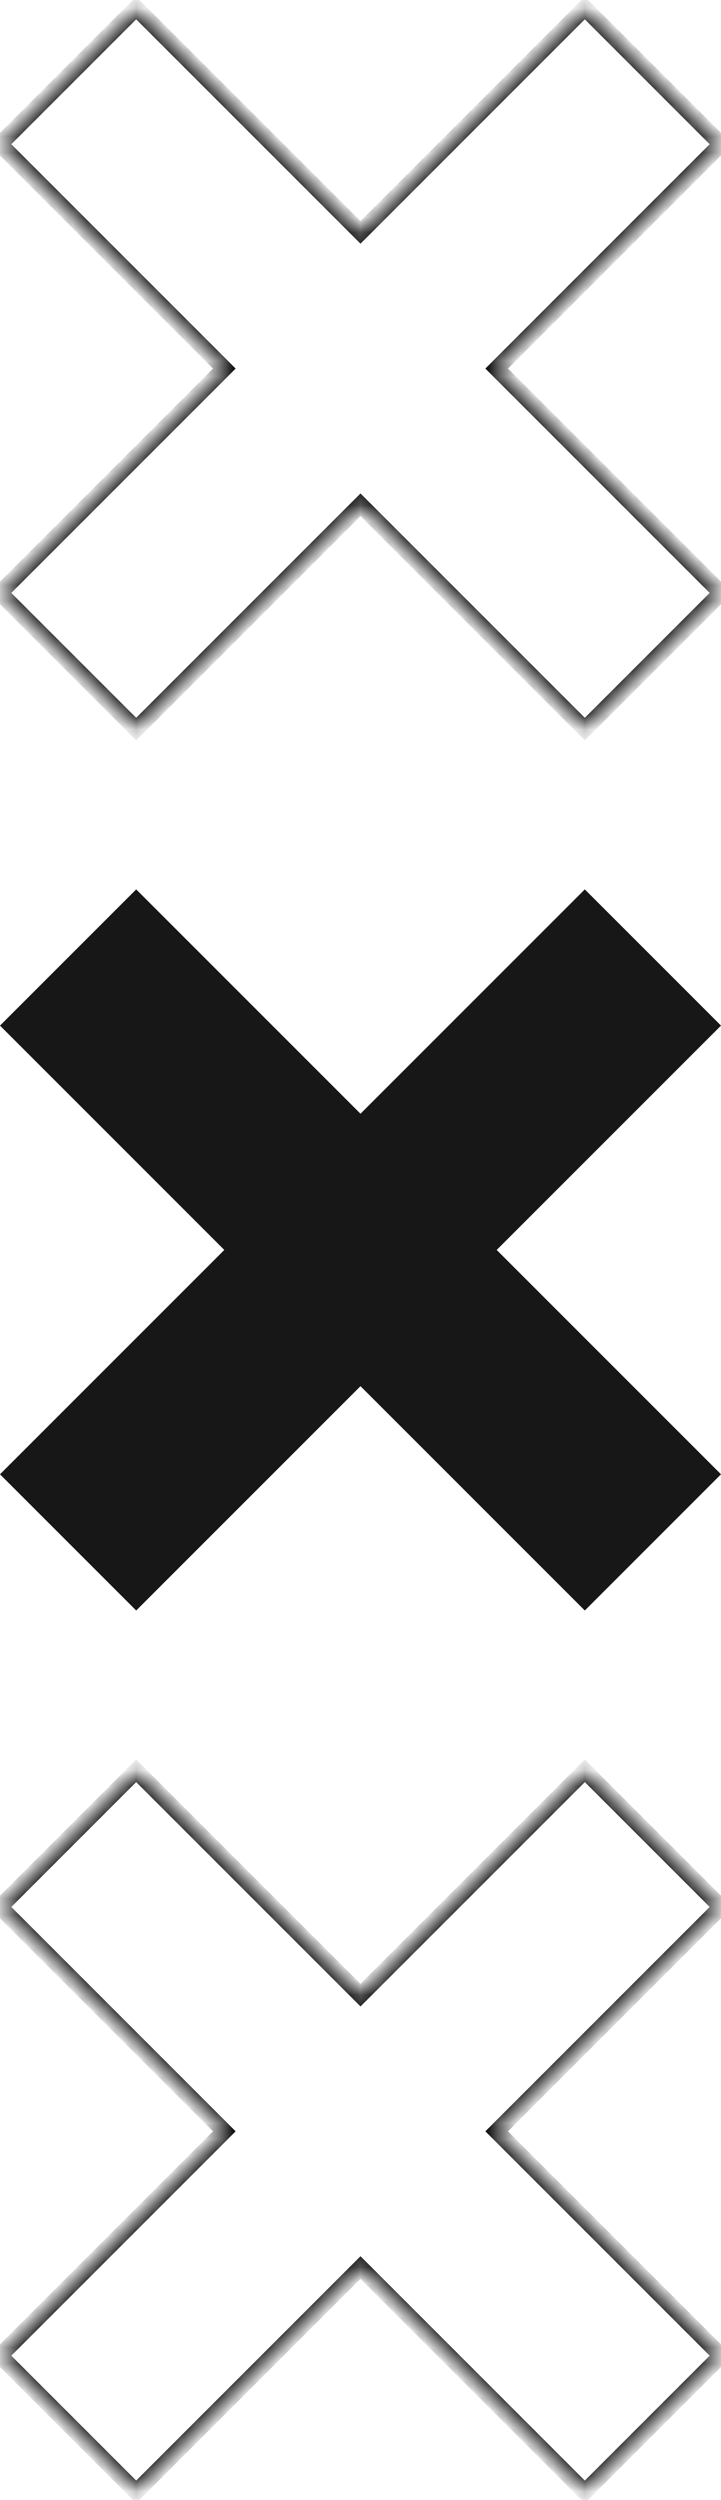 <svg width="45" height="156" viewBox="0 0 45 156" fill="none" xmlns="http://www.w3.org/2000/svg">
<mask id="path-1-inside-1_23:2617" fill="white">
<path fill-rule="evenodd" clip-rule="evenodd" d="M45 9L36.5 0.5L22.5 14.5L8.5 0.5L0 9L14 23L6.67874e-05 37L8.5 45.5L22.5 31.5L36.5 45.5L45 37L31 23L45 9Z"/>
</mask>
<path d="M36.5 0.5L36.854 0.146L36.5 -0.207L36.147 0.146L36.5 0.5ZM45 9L45.353 9.353L45.707 9L45.353 8.646L45 9ZM22.5 14.5L22.146 14.854L22.5 15.207L22.854 14.854L22.5 14.5ZM8.5 0.5L8.853 0.146L8.5 -0.207L8.146 0.146L8.5 0.5ZM0 9L-0.354 8.646L-0.707 9L-0.354 9.353L0 9ZM14 23L14.354 23.354L14.707 23L14.354 22.646L14 23ZM6.67874e-05 37L-0.353 36.647L-0.707 37L-0.353 37.354L6.67874e-05 37ZM8.5 45.5L8.146 45.853L8.5 46.207L8.853 45.853L8.5 45.5ZM22.5 31.5L22.854 31.146L22.5 30.793L22.146 31.146L22.5 31.5ZM36.5 45.5L36.147 45.853L36.5 46.207L36.854 45.853L36.5 45.5ZM45 37L45.353 37.354L45.707 37L45.353 36.647L45 37ZM31 23L30.646 22.646L30.293 23L30.646 23.354L31 23ZM36.147 0.853L44.646 9.353L45.353 8.646L36.854 0.146L36.147 0.853ZM22.854 14.854L36.854 0.853L36.147 0.146L22.146 14.147L22.854 14.854ZM8.146 0.854L22.146 14.854L22.854 14.147L8.853 0.146L8.146 0.854ZM0.354 9.353L8.853 0.854L8.146 0.146L-0.354 8.646L0.354 9.353ZM14.354 22.646L0.354 8.646L-0.354 9.353L13.647 23.354L14.354 22.646ZM0.354 37.354L14.354 23.354L13.647 22.646L-0.353 36.647L0.354 37.354ZM8.853 45.146L0.354 36.647L-0.353 37.354L8.146 45.853L8.853 45.146ZM22.146 31.146L8.146 45.146L8.853 45.853L22.854 31.853L22.146 31.146ZM36.854 45.146L22.854 31.146L22.146 31.853L36.147 45.853L36.854 45.146ZM44.646 36.647L36.147 45.146L36.854 45.853L45.353 37.354L44.646 36.647ZM30.646 23.354L44.646 37.354L45.353 36.647L31.353 22.646L30.646 23.354ZM44.646 8.646L30.646 22.646L31.353 23.354L45.353 9.353L44.646 8.646Z" fill="#171717" mask="url(#path-1-inside-1_23:2617)"/>
<path fill-rule="evenodd" clip-rule="evenodd" d="M45 64L36.5 55.5L22.5 69.5L8.5 55.5L0 64L14 78L6.67874e-05 92L8.5 100.5L22.5 86.5L36.5 100.5L45 92L31 78L45 64Z" fill="#171717"/>
<mask id="path-4-inside-2_23:2617" fill="white">
<path fill-rule="evenodd" clip-rule="evenodd" d="M45 119L36.5 110.5L22.5 124.5L8.5 110.5L0 119L14 133L6.67874e-05 147L8.5 155.5L22.5 141.5L36.5 155.5L45 147L31 133L45 119Z"/>
</mask>
<path d="M36.5 110.5L36.854 110.147L36.5 109.793L36.147 110.147L36.5 110.5ZM45 119L45.353 119.353L45.707 119L45.353 118.646L45 119ZM22.5 124.5L22.146 124.854L22.5 125.207L22.854 124.854L22.5 124.5ZM8.5 110.5L8.853 110.147L8.5 109.793L8.146 110.147L8.5 110.5ZM0 119L-0.354 118.646L-0.707 119L-0.354 119.354L0 119ZM14 133L14.354 133.354L14.707 133L14.354 132.647L14 133ZM6.67874e-05 147L-0.353 146.647L-0.707 147L-0.353 147.354L6.67874e-05 147ZM8.5 155.5L8.146 155.854L8.5 156.207L8.853 155.854L8.5 155.5ZM22.5 141.5L22.854 141.146L22.5 140.793L22.146 141.146L22.5 141.5ZM36.5 155.5L36.147 155.854L36.5 156.207L36.854 155.854L36.5 155.5ZM45 147L45.353 147.354L45.707 147L45.353 146.647L45 147ZM31 133L30.646 132.647L30.293 133L30.646 133.354L31 133ZM36.147 110.854L44.646 119.353L45.353 118.646L36.854 110.147L36.147 110.854ZM22.854 124.854L36.854 110.854L36.147 110.147L22.146 124.147L22.854 124.854ZM8.146 110.854L22.146 124.854L22.854 124.147L8.853 110.147L8.146 110.854ZM0.354 119.354L8.853 110.854L8.146 110.147L-0.354 118.646L0.354 119.354ZM14.354 132.647L0.354 118.646L-0.354 119.354L13.647 133.354L14.354 132.647ZM0.354 147.354L14.354 133.354L13.647 132.647L-0.353 146.647L0.354 147.354ZM8.853 155.146L0.354 146.647L-0.353 147.354L8.146 155.854L8.853 155.146ZM22.146 141.146L8.146 155.146L8.853 155.854L22.854 141.854L22.146 141.146ZM36.854 155.147L22.854 141.146L22.146 141.854L36.147 155.854L36.854 155.147ZM44.646 146.647L36.147 155.147L36.854 155.854L45.353 147.354L44.646 146.647ZM30.646 133.354L44.646 147.354L45.353 146.647L31.353 132.647L30.646 133.354ZM44.646 118.646L30.646 132.647L31.353 133.354L45.353 119.353L44.646 118.646Z" fill="#171717" mask="url(#path-4-inside-2_23:2617)"/>
</svg>
